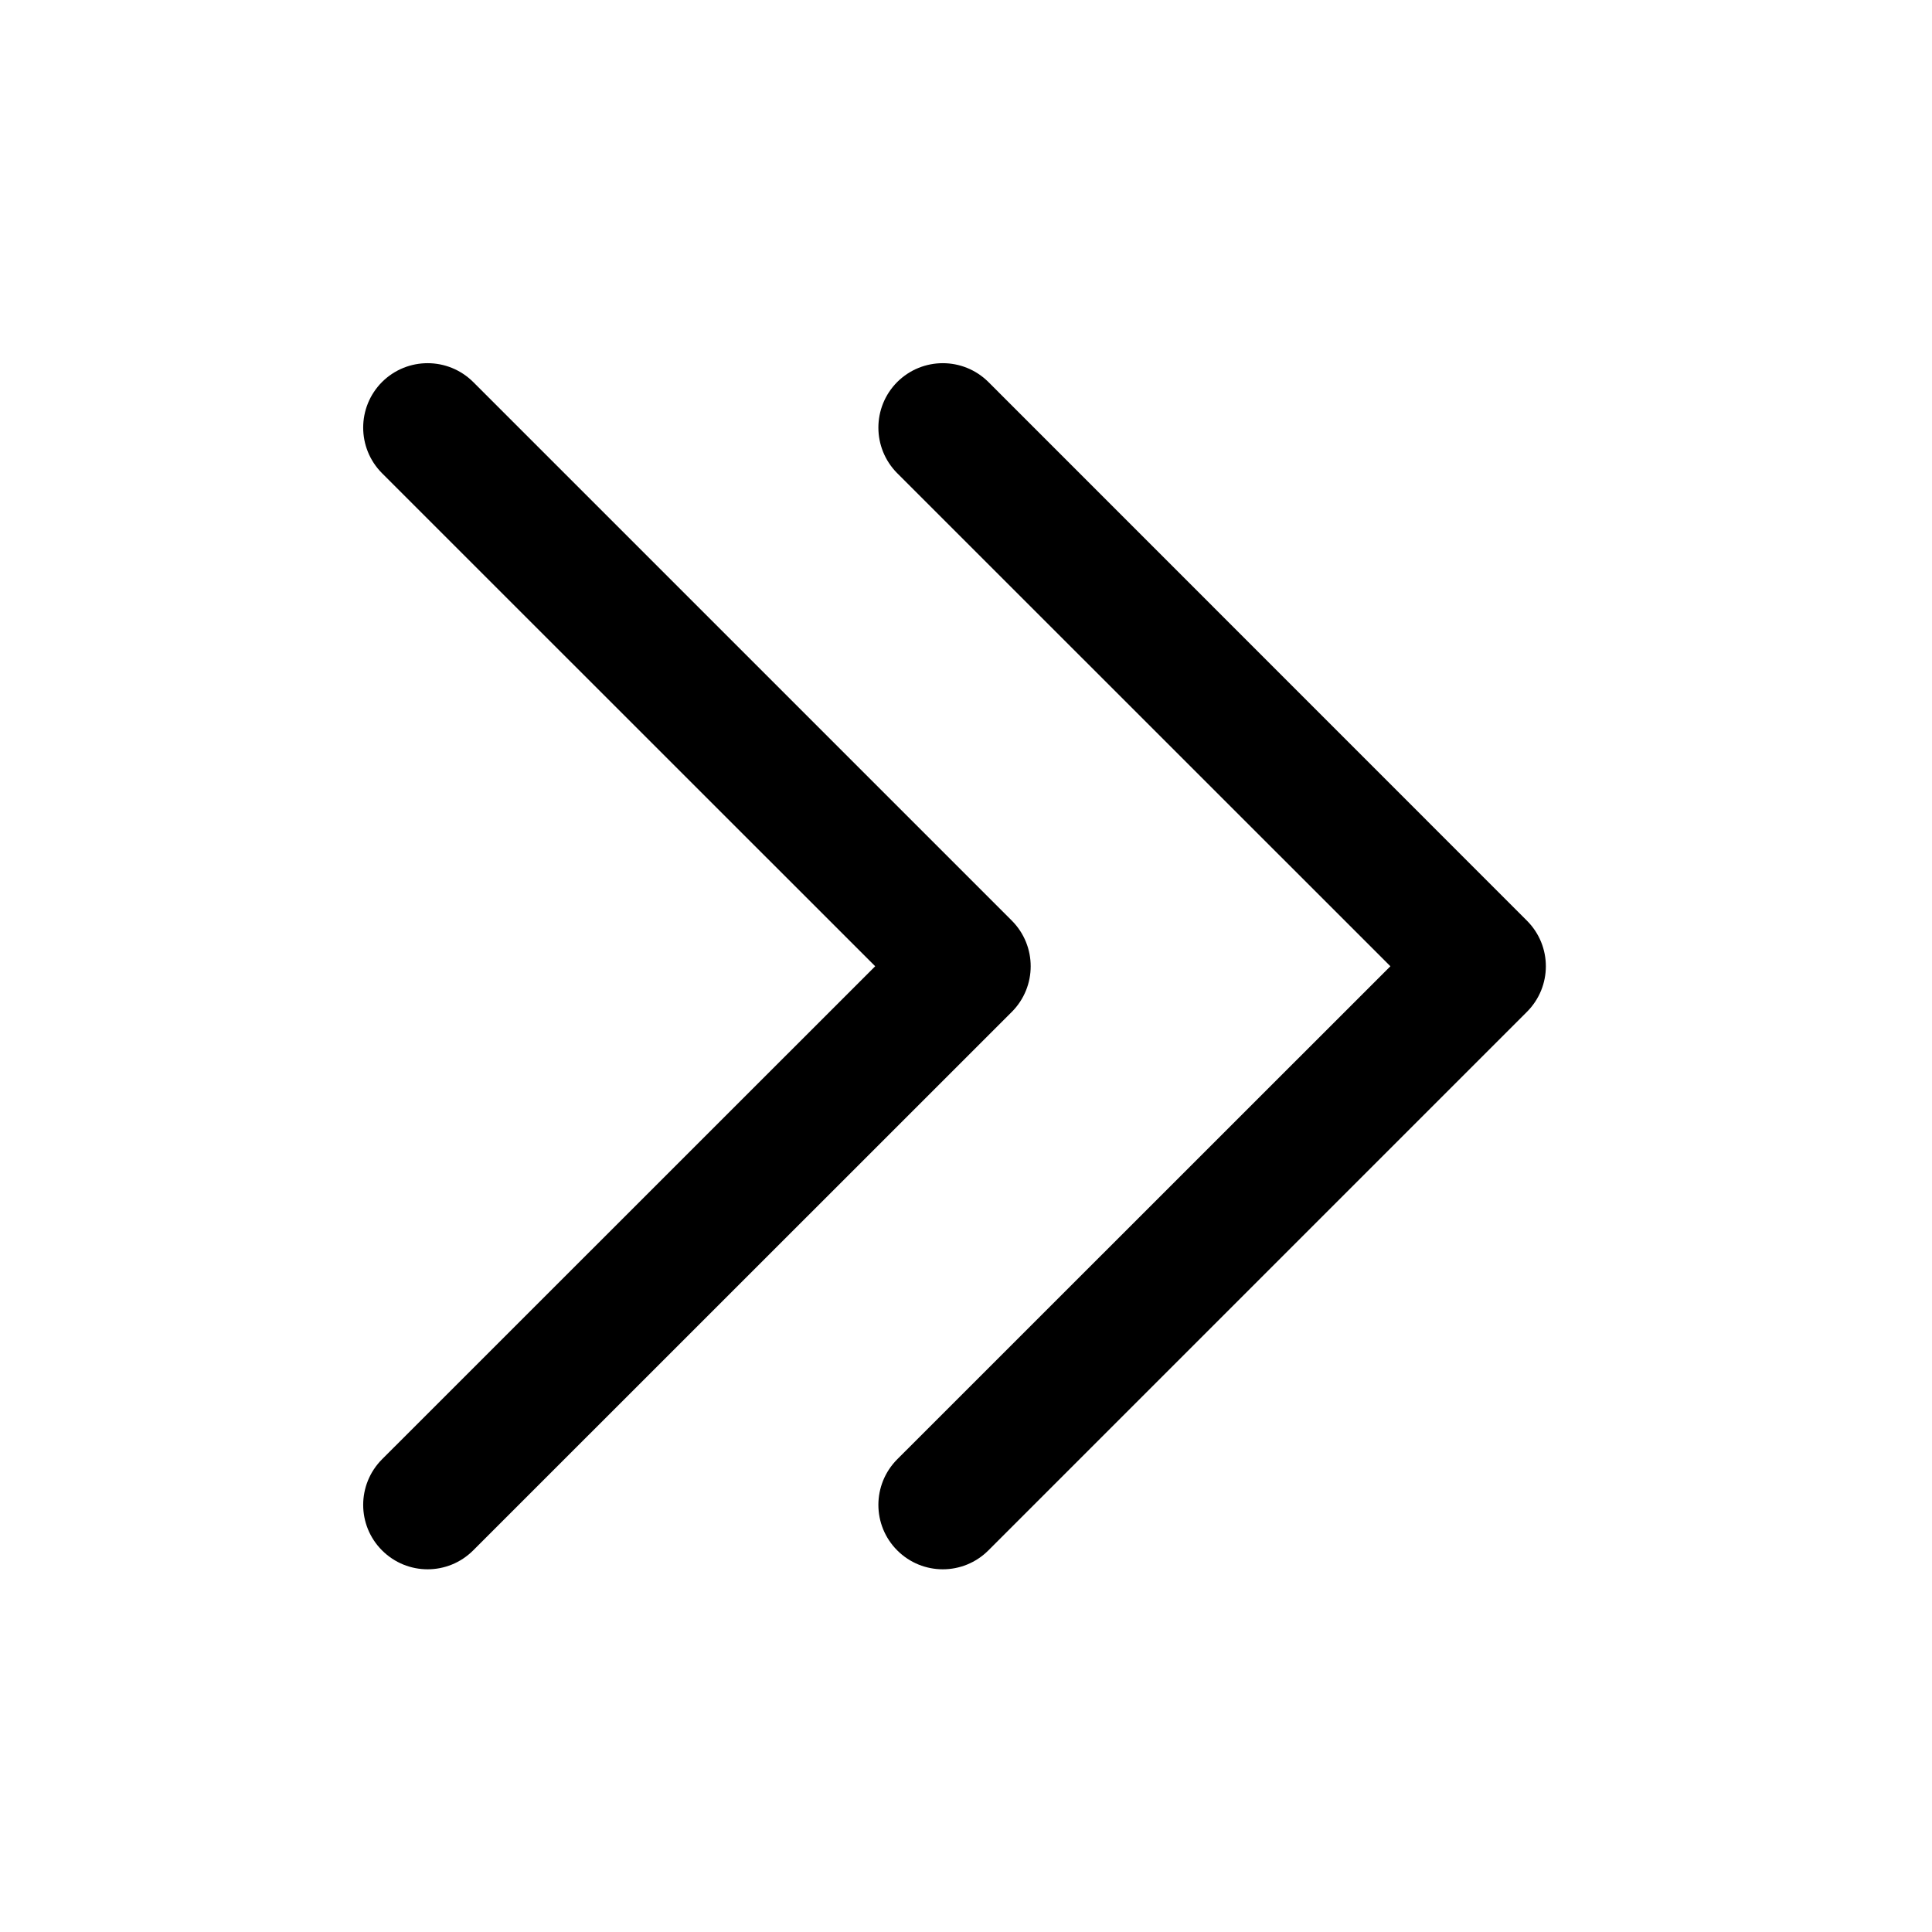 <?xml version="1.0" encoding="utf-8"?>
<svg width="15px" height="15px" viewBox="0 0 15 15" version="1.1" xmlns:xlink="http://www.w3.org/1999/xlink" xmlns="http://www.w3.org/2000/svg">
  <defs>
    <rect width="15" height="15" id="artboard_1" />
    <clipPath id="clip_1">
      <use xlink:href="#artboard_1" clip-rule="evenodd" />
    </clipPath>
  </defs>
  <g id="icon--chevron-double-right" clip-path="url(#clip_1)">
    <path d="M6.966 2.966C6.771 3.162 6.771 3.478 6.966 3.674L10.795 7.502L6.966 11.33C6.771 11.526 6.771 11.842 6.966 12.037C7.162 12.233 7.478 12.233 7.674 12.037L11.855 7.856C12.051 7.66 12.051 7.344 11.855 7.148L7.674 2.966C7.478 2.771 7.162 2.771 6.966 2.966Z" id="Path-Copy" fill="#000000" fill-rule="evenodd" stroke="none" artboard="25bcc0dd-0fb0-4633-8bde-9455f5b22103" />
    <path d="M2.966 2.966C2.771 3.162 2.771 3.478 2.966 3.674L6.795 7.502L2.966 11.33C2.771 11.526 2.771 11.842 2.966 12.037C3.162 12.233 3.478 12.233 3.674 12.037L7.856 7.856C8.051 7.66 8.051 7.344 7.856 7.148L3.674 2.966C3.478 2.771 3.162 2.771 2.966 2.966Z" id="Path-Copy-2" fill="#000000" fill-rule="evenodd" stroke="none" artboard="e26cabe5-8664-400a-b7d8-e3c738d4007c" />
  </g>
</svg>